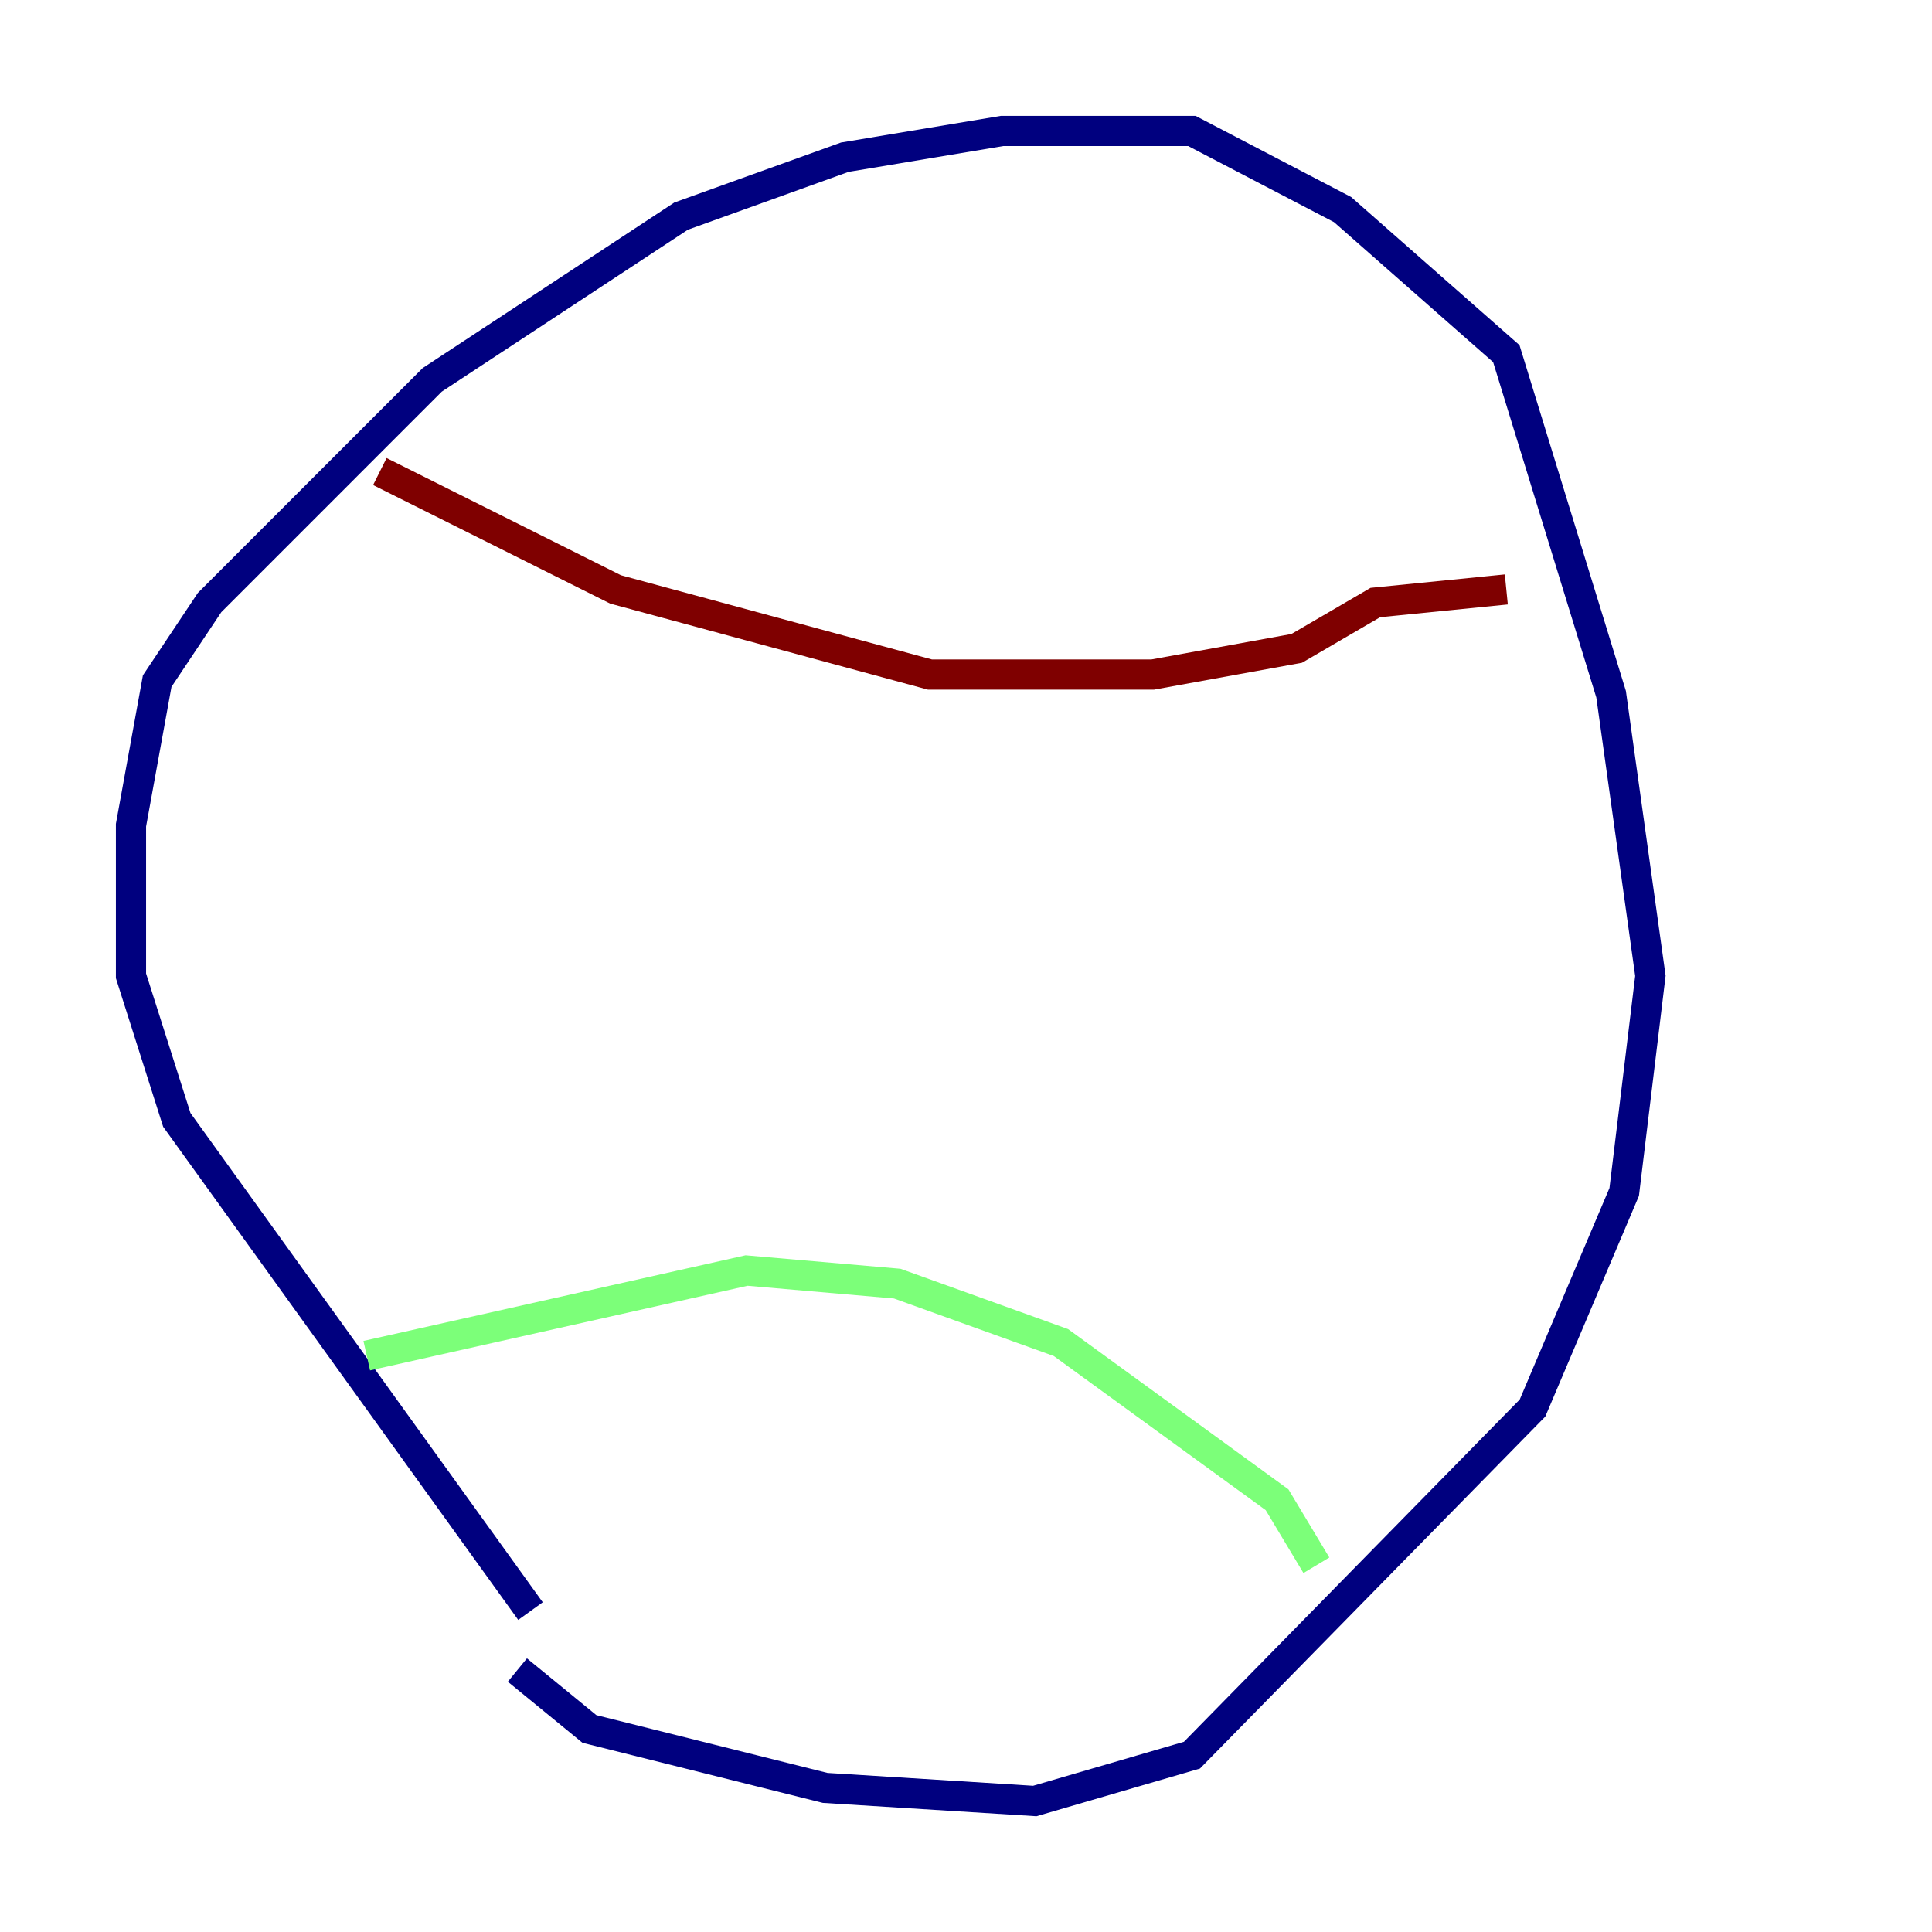 <?xml version="1.0" encoding="utf-8" ?>
<svg baseProfile="tiny" height="128" version="1.2" viewBox="0,0,128,128" width="128" xmlns="http://www.w3.org/2000/svg" xmlns:ev="http://www.w3.org/2001/xml-events" xmlns:xlink="http://www.w3.org/1999/xlink"><defs /><polyline fill="none" points="34.278,110.644 39.051,114.549 54.671,118.454 68.556,119.322 78.969,116.285 101.532,93.288 107.607,78.969 109.342,64.651 106.739,45.993 99.797,23.43 88.949,13.885 78.969,8.678 66.386,8.678 55.973,10.414 45.125,14.319 28.637,25.166 13.885,39.919 10.414,45.125 8.678,54.671 8.678,64.651 11.715,74.197 35.146,106.739" stroke="#00007f" stroke-width="2" /><polyline fill="none" points="24.298,89.817 49.464,84.176 59.444,85.044 70.291,88.949 84.61,99.363 87.214,103.702" stroke="#7cff79" stroke-width="2" /><polyline fill="none" points="25.166,31.241 40.786,39.051 61.614,44.691 76.366,44.691 85.912,42.956 91.119,39.919 99.797,39.051" stroke="#7f0000" stroke-width="2" /></svg>